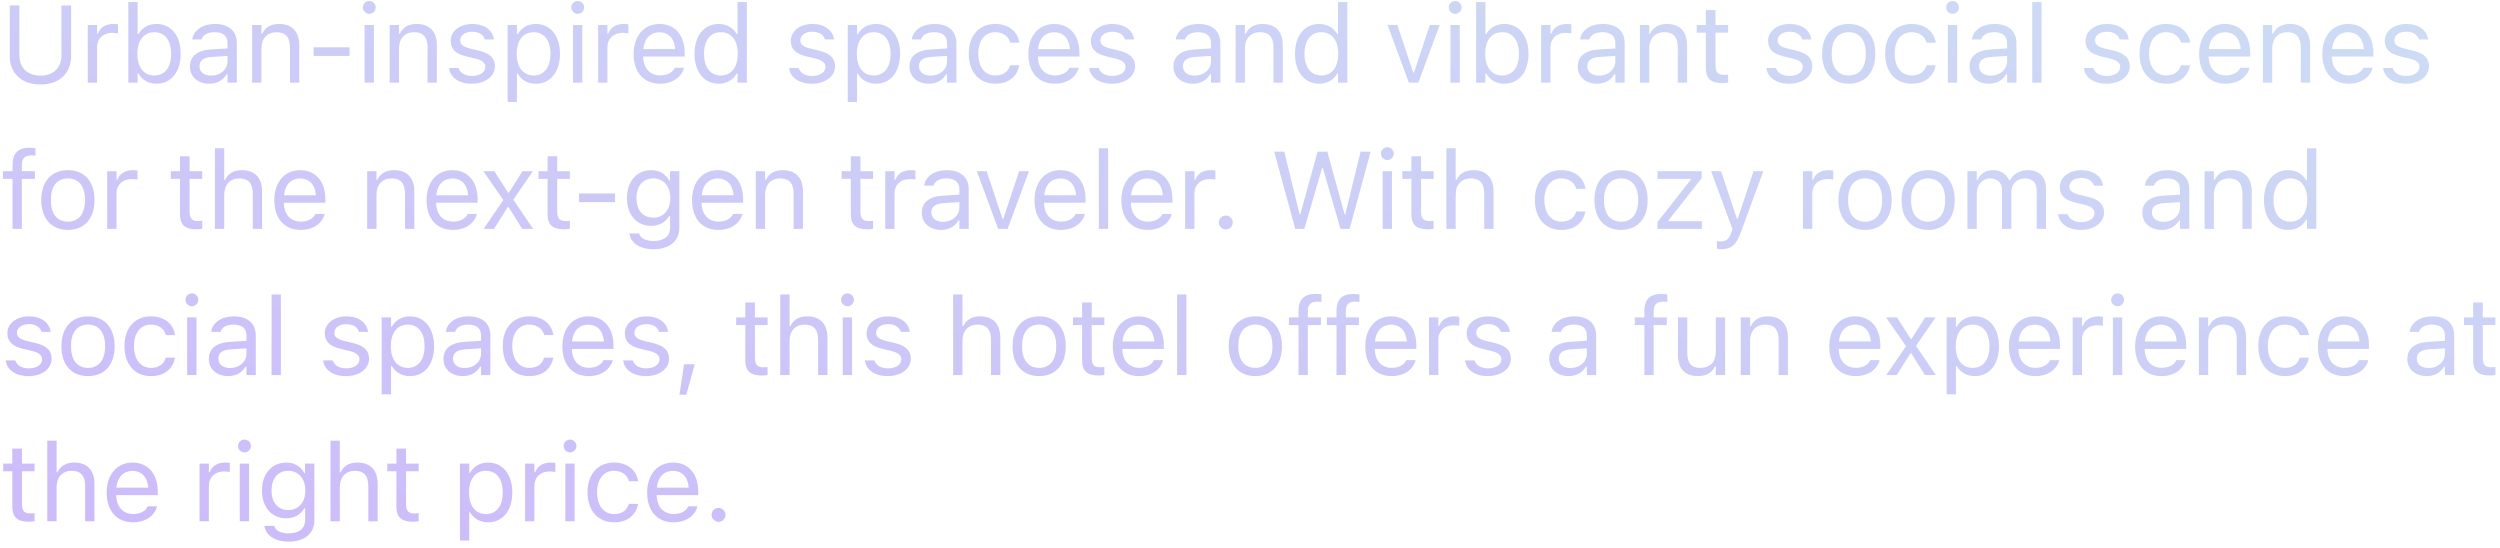 <svg width="342" height="75" viewBox="0 0 342 75" fill="none" xmlns="http://www.w3.org/2000/svg">
<path d="M5.537 11.562C8.159 11.562 9.727 9.979 9.727 7.68V0.744H8.408V7.592C8.408 9.218 7.368 10.346 5.537 10.346C3.706 10.346 2.651 9.218 2.651 7.592V0.744H1.333V7.68C1.333 9.979 2.915 11.562 5.537 11.562ZM12.006 11.312H13.28V6.42C13.28 5.263 14.145 4.494 15.361 4.494C15.639 4.494 15.881 4.523 16.144 4.567V3.329C16.02 3.307 15.749 3.278 15.507 3.278C14.438 3.278 13.698 3.761 13.398 4.589H13.28V3.417H12.006V11.312ZM21.405 11.452C23.404 11.452 24.715 9.833 24.715 7.372V7.357C24.715 4.882 23.412 3.278 21.405 3.278C20.321 3.278 19.376 3.82 18.944 4.662H18.827V0.282H17.552V11.312H18.827V10.053H18.944C19.427 10.932 20.306 11.452 21.405 11.452ZM21.112 10.324C19.676 10.324 18.797 9.196 18.797 7.372V7.357C18.797 5.534 19.676 4.406 21.112 4.406C22.555 4.406 23.412 5.519 23.412 7.357V7.372C23.412 9.21 22.555 10.324 21.112 10.324ZM28.621 11.452C29.683 11.452 30.511 10.99 31.009 10.148H31.126V11.312H32.4V5.907C32.4 4.267 31.323 3.278 29.397 3.278C27.713 3.278 26.511 4.113 26.306 5.351L26.299 5.395H27.573L27.581 5.373C27.786 4.757 28.408 4.406 29.353 4.406C30.532 4.406 31.126 4.933 31.126 5.907V6.625L28.863 6.764C27.024 6.874 25.984 7.687 25.984 9.093V9.108C25.984 10.543 27.119 11.452 28.621 11.452ZM27.288 9.079V9.064C27.288 8.28 27.815 7.855 29.016 7.782L31.126 7.65V8.368C31.126 9.496 30.181 10.346 28.884 10.346C27.969 10.346 27.288 9.877 27.288 9.079ZM34.489 11.312H35.764V6.64C35.764 5.255 36.562 4.406 37.822 4.406C39.081 4.406 39.667 5.087 39.667 6.508V11.312H40.942V6.2C40.942 4.325 39.953 3.278 38.181 3.278C37.016 3.278 36.276 3.769 35.881 4.604H35.764V3.417H34.489V11.312ZM42.899 7.65H47.821V6.464H42.899V7.65ZM50.518 1.894C51.001 1.894 51.397 1.498 51.397 1.015C51.397 0.531 51.001 0.136 50.518 0.136C50.035 0.136 49.639 0.531 49.639 1.015C49.639 1.498 50.035 1.894 50.518 1.894ZM49.873 11.312H51.148V3.417H49.873V11.312ZM53.31 11.312H54.585V6.64C54.585 5.255 55.383 4.406 56.643 4.406C57.903 4.406 58.489 5.087 58.489 6.508V11.312H59.763V6.2C59.763 4.325 58.774 3.278 57.002 3.278C55.837 3.278 55.097 3.769 54.702 4.604H54.585V3.417H53.31V11.312ZM64.54 11.452C66.334 11.452 67.704 10.477 67.704 9.071V9.057C67.704 7.929 66.986 7.284 65.499 6.925L64.284 6.632C63.353 6.405 62.958 6.068 62.958 5.534V5.519C62.958 4.823 63.646 4.34 64.584 4.34C65.536 4.34 66.151 4.772 66.32 5.395H67.572C67.396 4.105 66.246 3.278 64.591 3.278C62.914 3.278 61.654 4.267 61.654 5.578V5.585C61.654 6.72 62.321 7.365 63.8 7.716L65.023 8.009C65.998 8.244 66.4 8.617 66.4 9.152V9.166C66.4 9.884 65.646 10.39 64.584 10.39C63.573 10.39 62.943 9.958 62.731 9.298H61.427C61.574 10.602 62.782 11.452 64.54 11.452ZM69.442 13.949H70.716V10.067H70.833C71.265 10.91 72.21 11.452 73.294 11.452C75.301 11.452 76.605 9.848 76.605 7.372V7.357C76.605 4.896 75.294 3.278 73.294 3.278C72.195 3.278 71.317 3.798 70.833 4.677H70.716V3.417H69.442V13.949ZM73.001 10.324C71.566 10.324 70.687 9.196 70.687 7.372V7.357C70.687 5.534 71.566 4.406 73.001 4.406C74.444 4.406 75.301 5.519 75.301 7.357V7.372C75.301 9.21 74.444 10.324 73.001 10.324ZM79.031 1.894C79.514 1.894 79.91 1.498 79.91 1.015C79.91 0.531 79.514 0.136 79.031 0.136C78.547 0.136 78.152 0.531 78.152 1.015C78.152 1.498 78.547 1.894 79.031 1.894ZM78.386 11.312H79.66V3.417H78.386V11.312ZM81.823 11.312H83.097V6.42C83.097 5.263 83.962 4.494 85.177 4.494C85.456 4.494 85.697 4.523 85.961 4.567V3.329C85.837 3.307 85.566 3.278 85.324 3.278C84.254 3.278 83.515 3.761 83.215 4.589H83.097V3.417H81.823V11.312ZM90.299 11.452C92.159 11.452 93.287 10.397 93.558 9.328L93.573 9.269H92.298L92.269 9.335C92.056 9.811 91.397 10.316 90.328 10.316C88.922 10.316 88.021 9.364 87.984 7.731H93.668V7.233C93.668 4.875 92.364 3.278 90.218 3.278C88.072 3.278 86.68 4.948 86.68 7.387V7.394C86.68 9.87 88.043 11.452 90.299 11.452ZM90.211 4.413C91.375 4.413 92.24 5.153 92.371 6.713H88.006C88.145 5.211 89.039 4.413 90.211 4.413ZM98.32 11.452C99.419 11.452 100.298 10.932 100.781 10.053H100.899V11.312H102.173V0.282H100.899V4.662H100.781C100.349 3.82 99.404 3.278 98.32 3.278C96.314 3.278 95.01 4.882 95.01 7.357V7.372C95.01 9.833 96.321 11.452 98.32 11.452ZM98.613 10.324C97.171 10.324 96.314 9.21 96.314 7.372V7.357C96.314 5.519 97.171 4.406 98.613 4.406C100.049 4.406 100.928 5.534 100.928 7.357V7.372C100.928 9.196 100.049 10.324 98.613 10.324ZM111.068 11.452C112.862 11.452 114.232 10.477 114.232 9.071V9.057C114.232 7.929 113.514 7.284 112.027 6.925L110.812 6.632C109.881 6.405 109.486 6.068 109.486 5.534V5.519C109.486 4.823 110.174 4.34 111.112 4.34C112.064 4.34 112.679 4.772 112.848 5.395H114.1C113.924 4.105 112.775 3.278 111.119 3.278C109.442 3.278 108.182 4.267 108.182 5.578V5.585C108.182 6.72 108.849 7.365 110.328 7.716L111.551 8.009C112.525 8.244 112.928 8.617 112.928 9.152V9.166C112.928 9.884 112.174 10.39 111.112 10.39C110.101 10.39 109.471 9.958 109.259 9.298H107.955C108.102 10.602 109.31 11.452 111.068 11.452ZM115.97 13.949H117.244V10.067H117.361C117.793 10.91 118.738 11.452 119.822 11.452C121.829 11.452 123.133 9.848 123.133 7.372V7.357C123.133 4.896 121.822 3.278 119.822 3.278C118.723 3.278 117.845 3.798 117.361 4.677H117.244V3.417H115.97V13.949ZM119.529 10.324C118.094 10.324 117.215 9.196 117.215 7.372V7.357C117.215 5.534 118.094 4.406 119.529 4.406C120.972 4.406 121.829 5.519 121.829 7.357V7.372C121.829 9.21 120.972 10.324 119.529 10.324ZM127.053 11.452C128.115 11.452 128.942 10.99 129.441 10.148H129.558V11.312H130.832V5.907C130.832 4.267 129.755 3.278 127.829 3.278C126.145 3.278 124.943 4.113 124.738 5.351L124.731 5.395H126.005L126.013 5.373C126.218 4.757 126.84 4.406 127.785 4.406C128.964 4.406 129.558 4.933 129.558 5.907V6.625L127.295 6.764C125.456 6.874 124.416 7.687 124.416 9.093V9.108C124.416 10.543 125.551 11.452 127.053 11.452ZM125.72 9.079V9.064C125.72 8.28 126.247 7.855 127.448 7.782L129.558 7.65V8.368C129.558 9.496 128.613 10.346 127.316 10.346C126.401 10.346 125.72 9.877 125.72 9.079ZM136.151 11.452C138.048 11.452 139.11 10.434 139.432 9.005L139.447 8.925L138.187 8.932L138.173 8.976C137.88 9.855 137.206 10.324 136.144 10.324C134.738 10.324 133.829 9.159 133.829 7.343V7.328C133.829 5.548 134.723 4.406 136.144 4.406C137.279 4.406 137.982 5.036 138.18 5.812L138.187 5.834H139.454L139.447 5.79C139.213 4.384 138.063 3.278 136.144 3.278C133.932 3.278 132.526 4.875 132.526 7.328V7.343C132.526 9.848 133.939 11.452 136.151 11.452ZM144.297 11.452C146.158 11.452 147.286 10.397 147.557 9.328L147.571 9.269H146.297L146.268 9.335C146.055 9.811 145.396 10.316 144.327 10.316C142.92 10.316 142.02 9.364 141.983 7.731H147.667V7.233C147.667 4.875 146.363 3.278 144.217 3.278C142.071 3.278 140.679 4.948 140.679 7.387V7.394C140.679 9.87 142.042 11.452 144.297 11.452ZM144.21 4.413C145.374 4.413 146.238 5.153 146.37 6.713H142.005C142.144 5.211 143.038 4.413 144.21 4.413ZM152.114 11.452C153.908 11.452 155.278 10.477 155.278 9.071V9.057C155.278 7.929 154.56 7.284 153.074 6.925L151.858 6.632C150.928 6.405 150.532 6.068 150.532 5.534V5.519C150.532 4.823 151.221 4.34 152.158 4.34C153.11 4.34 153.725 4.772 153.894 5.395H155.146C154.971 4.105 153.821 3.278 152.165 3.278C150.488 3.278 149.228 4.267 149.228 5.578V5.585C149.228 6.72 149.895 7.365 151.374 7.716L152.597 8.009C153.572 8.244 153.974 8.617 153.974 9.152V9.166C153.974 9.884 153.22 10.39 152.158 10.39C151.147 10.39 150.517 9.958 150.305 9.298H149.001C149.148 10.602 150.356 11.452 152.114 11.452ZM163.162 11.452C164.224 11.452 165.052 10.99 165.55 10.148H165.667V11.312H166.942V5.907C166.942 4.267 165.865 3.278 163.939 3.278C162.254 3.278 161.053 4.113 160.848 5.351L160.841 5.395H162.115L162.122 5.373C162.327 4.757 162.95 4.406 163.895 4.406C165.074 4.406 165.667 4.933 165.667 5.907V6.625L163.404 6.764C161.566 6.874 160.526 7.687 160.526 9.093V9.108C160.526 10.543 161.661 11.452 163.162 11.452ZM161.829 9.079V9.064C161.829 8.28 162.357 7.855 163.558 7.782L165.667 7.65V8.368C165.667 9.496 164.722 10.346 163.426 10.346C162.511 10.346 161.829 9.877 161.829 9.079ZM169.031 11.312H170.305V6.64C170.305 5.255 171.104 4.406 172.363 4.406C173.623 4.406 174.209 5.087 174.209 6.508V11.312H175.483V6.2C175.483 4.325 174.495 3.278 172.722 3.278C171.558 3.278 170.818 3.769 170.422 4.604H170.305V3.417H169.031V11.312ZM180.466 11.452C181.564 11.452 182.443 10.932 182.927 10.053H183.044V11.312H184.318V0.282H183.044V4.662H182.927C182.494 3.82 181.55 3.278 180.466 3.278C178.459 3.278 177.155 4.882 177.155 7.357V7.372C177.155 9.833 178.466 11.452 180.466 11.452ZM180.759 10.324C179.316 10.324 178.459 9.21 178.459 7.372V7.357C178.459 5.519 179.316 4.406 180.759 4.406C182.194 4.406 183.073 5.534 183.073 7.357V7.372C183.073 9.196 182.194 10.324 180.759 10.324ZM192.737 11.312H194.026L196.948 3.417H195.601L193.44 9.921H193.323L191.162 3.417H189.815L192.737 11.312ZM199.067 1.894C199.55 1.894 199.946 1.498 199.946 1.015C199.946 0.531 199.55 0.136 199.067 0.136C198.583 0.136 198.188 0.531 198.188 1.015C198.188 1.498 198.583 1.894 199.067 1.894ZM198.422 11.312H199.697V3.417H198.422V11.312ZM205.785 11.452C207.784 11.452 209.095 9.833 209.095 7.372V7.357C209.095 4.882 207.792 3.278 205.785 3.278C204.701 3.278 203.756 3.82 203.324 4.662H203.207V0.282H201.932V11.312H203.207V10.053H203.324C203.807 10.932 204.686 11.452 205.785 11.452ZM205.492 10.324C204.056 10.324 203.177 9.196 203.177 7.372V7.357C203.177 5.534 204.056 4.406 205.492 4.406C206.935 4.406 207.792 5.519 207.792 7.357V7.372C207.792 9.21 206.935 10.324 205.492 10.324ZM210.833 11.312H212.107V6.42C212.107 5.263 212.972 4.494 214.187 4.494C214.466 4.494 214.707 4.523 214.971 4.567V3.329C214.847 3.307 214.576 3.278 214.334 3.278C213.265 3.278 212.525 3.761 212.225 4.589H212.107V3.417H210.833V11.312ZM218.474 11.452C219.536 11.452 220.363 10.99 220.862 10.148H220.979V11.312H222.253V5.907C222.253 4.267 221.176 3.278 219.25 3.278C217.566 3.278 216.364 4.113 216.159 5.351L216.152 5.395H217.426L217.434 5.373C217.639 4.757 218.261 4.406 219.206 4.406C220.385 4.406 220.979 4.933 220.979 5.907V6.625L218.716 6.764C216.877 6.874 215.837 7.687 215.837 9.093V9.108C215.837 10.543 216.972 11.452 218.474 11.452ZM217.141 9.079V9.064C217.141 8.28 217.668 7.855 218.869 7.782L220.979 7.65V8.368C220.979 9.496 220.034 10.346 218.738 10.346C217.822 10.346 217.141 9.877 217.141 9.079ZM224.342 11.312H225.617V6.64C225.617 5.255 226.415 4.406 227.675 4.406C228.935 4.406 229.52 5.087 229.52 6.508V11.312H230.795V6.2C230.795 4.325 229.806 3.278 228.034 3.278C226.869 3.278 226.129 3.769 225.734 4.604H225.617V3.417H224.342V11.312ZM235.667 11.371C235.916 11.371 236.158 11.342 236.407 11.298V10.214C236.173 10.236 236.048 10.243 235.821 10.243C235.001 10.243 234.678 9.87 234.678 8.939V4.472H236.407V3.417H234.678V1.374H233.36V3.417H232.115V4.472H233.36V9.262C233.36 10.771 234.041 11.371 235.667 11.371ZM244.76 11.452C246.554 11.452 247.924 10.477 247.924 9.071V9.057C247.924 7.929 247.206 7.284 245.719 6.925L244.504 6.632C243.573 6.405 243.178 6.068 243.178 5.534V5.519C243.178 4.823 243.866 4.34 244.804 4.34C245.756 4.34 246.371 4.772 246.54 5.395H247.792C247.616 4.105 246.466 3.278 244.811 3.278C243.134 3.278 241.874 4.267 241.874 5.578V5.585C241.874 6.72 242.541 7.365 244.02 7.716L245.243 8.009C246.217 8.244 246.62 8.617 246.62 9.152V9.166C246.62 9.884 245.866 10.39 244.804 10.39C243.793 10.39 243.163 9.958 242.951 9.298H241.647C241.794 10.602 243.002 11.452 244.76 11.452ZM252.906 11.452C255.155 11.452 256.546 9.899 256.546 7.372V7.357C256.546 4.823 255.155 3.278 252.906 3.278C250.658 3.278 249.266 4.823 249.266 7.357V7.372C249.266 9.899 250.658 11.452 252.906 11.452ZM252.906 10.324C251.412 10.324 250.57 9.232 250.57 7.372V7.357C250.57 5.49 251.412 4.406 252.906 4.406C254.4 4.406 255.243 5.49 255.243 7.357V7.372C255.243 9.232 254.4 10.324 252.906 10.324ZM261.514 11.452C263.411 11.452 264.473 10.434 264.795 9.005L264.81 8.925L263.55 8.932L263.535 8.976C263.242 9.855 262.568 10.324 261.506 10.324C260.1 10.324 259.192 9.159 259.192 7.343V7.328C259.192 5.548 260.086 4.406 261.506 4.406C262.642 4.406 263.345 5.036 263.543 5.812L263.55 5.834H264.817L264.81 5.79C264.575 4.384 263.425 3.278 261.506 3.278C259.295 3.278 257.888 4.875 257.888 7.328V7.343C257.888 9.848 259.302 11.452 261.514 11.452ZM267.111 1.894C267.595 1.894 267.99 1.498 267.99 1.015C267.99 0.531 267.595 0.136 267.111 0.136C266.628 0.136 266.232 0.531 266.232 1.015C266.232 1.498 266.628 1.894 267.111 1.894ZM266.467 11.312H267.741V3.417H266.467V11.312ZM272.071 11.452C273.133 11.452 273.961 10.99 274.459 10.148H274.576V11.312H275.851V5.907C275.851 4.267 274.774 3.278 272.848 3.278C271.163 3.278 269.962 4.113 269.757 5.351L269.75 5.395H271.024L271.031 5.373C271.236 4.757 271.859 4.406 272.804 4.406C273.983 4.406 274.576 4.933 274.576 5.907V6.625L272.313 6.764C270.475 6.874 269.435 7.687 269.435 9.093V9.108C269.435 10.543 270.57 11.452 272.071 11.452ZM270.738 9.079V9.064C270.738 8.28 271.266 7.855 272.467 7.782L274.576 7.65V8.368C274.576 9.496 273.631 10.346 272.335 10.346C271.42 10.346 270.738 9.877 270.738 9.079ZM278.013 11.312H279.287V0.282H278.013V11.312ZM288.182 11.452C289.977 11.452 291.347 10.477 291.347 9.071V9.057C291.347 7.929 290.629 7.284 289.142 6.925L287.926 6.632C286.996 6.405 286.6 6.068 286.6 5.534V5.519C286.6 4.823 287.289 4.34 288.226 4.34C289.179 4.34 289.794 4.772 289.962 5.395H291.215C291.039 4.105 289.889 3.278 288.234 3.278C286.556 3.278 285.297 4.267 285.297 5.578V5.585C285.297 6.72 285.963 7.365 287.443 7.716L288.666 8.009C289.64 8.244 290.043 8.617 290.043 9.152V9.166C290.043 9.884 289.288 10.39 288.226 10.39C287.216 10.39 286.586 9.958 286.373 9.298H285.07C285.216 10.602 286.425 11.452 288.182 11.452ZM296.314 11.452C298.211 11.452 299.273 10.434 299.595 9.005L299.61 8.925L298.35 8.932L298.336 8.976C298.043 9.855 297.369 10.324 296.307 10.324C294.9 10.324 293.992 9.159 293.992 7.343V7.328C293.992 5.548 294.886 4.406 296.307 4.406C297.442 4.406 298.145 5.036 298.343 5.812L298.35 5.834H299.617L299.61 5.79C299.376 4.384 298.226 3.278 296.307 3.278C294.095 3.278 292.689 4.875 292.689 7.328V7.343C292.689 9.848 294.102 11.452 296.314 11.452ZM304.46 11.452C306.321 11.452 307.449 10.397 307.72 9.328L307.734 9.269H306.46L306.43 9.335C306.218 9.811 305.559 10.316 304.49 10.316C303.083 10.316 302.182 9.364 302.146 7.731H307.829V7.233C307.829 4.875 306.526 3.278 304.38 3.278C302.234 3.278 300.842 4.948 300.842 7.387V7.394C300.842 9.87 302.204 11.452 304.46 11.452ZM304.372 4.413C305.537 4.413 306.401 5.153 306.533 6.713H302.168C302.307 5.211 303.201 4.413 304.372 4.413ZM309.567 11.312H310.841V6.64C310.841 5.255 311.64 4.406 312.899 4.406C314.159 4.406 314.745 5.087 314.745 6.508V11.312H316.02V6.2C316.02 4.325 315.031 3.278 313.258 3.278C312.094 3.278 311.354 3.769 310.959 4.604H310.841V3.417H309.567V11.312ZM321.309 11.452C323.17 11.452 324.298 10.397 324.569 9.328L324.583 9.269H323.309L323.28 9.335C323.067 9.811 322.408 10.316 321.339 10.316C319.932 10.316 319.032 9.364 318.995 7.731H324.679V7.233C324.679 4.875 323.375 3.278 321.229 3.278C319.083 3.278 317.691 4.948 317.691 7.387V7.394C317.691 9.87 319.054 11.452 321.309 11.452ZM321.221 4.413C322.386 4.413 323.25 5.153 323.382 6.713H319.017C319.156 5.211 320.05 4.413 321.221 4.413ZM329.126 11.452C330.92 11.452 332.29 10.477 332.29 9.071V9.057C332.29 7.929 331.572 7.284 330.085 6.925L328.87 6.632C327.939 6.405 327.544 6.068 327.544 5.534V5.519C327.544 4.823 328.232 4.34 329.17 4.34C330.122 4.34 330.737 4.772 330.906 5.395H332.158C331.982 4.105 330.833 3.278 329.177 3.278C327.5 3.278 326.24 4.267 326.24 5.578V5.585C326.24 6.72 326.907 7.365 328.386 7.716L329.609 8.009C330.584 8.244 330.986 8.617 330.986 9.152V9.166C330.986 9.884 330.232 10.39 329.17 10.39C328.159 10.39 327.529 9.958 327.317 9.298H326.013C326.16 10.602 327.368 11.452 329.126 11.452ZM1.714 31.312H2.988V24.472H4.783V23.417H2.988V22.575C2.988 21.71 3.354 21.264 4.263 21.264C4.49 21.264 4.702 21.271 4.856 21.3V20.282C4.592 20.231 4.314 20.209 4.006 20.209C2.505 20.209 1.714 20.963 1.714 22.538V23.417H0.403V24.472H1.714V31.312ZM9.289 31.452C11.537 31.452 12.929 29.899 12.929 27.372V27.357C12.929 24.823 11.537 23.278 9.289 23.278C7.04 23.278 5.649 24.823 5.649 27.357V27.372C5.649 29.899 7.04 31.452 9.289 31.452ZM9.289 30.324C7.795 30.324 6.952 29.232 6.952 27.372V27.357C6.952 25.49 7.795 24.406 9.289 24.406C10.783 24.406 11.625 25.49 11.625 27.357V27.372C11.625 29.232 10.783 30.324 9.289 30.324ZM14.666 31.312H15.941V26.42C15.941 25.263 16.805 24.494 18.021 24.494C18.299 24.494 18.541 24.523 18.805 24.567V23.329C18.68 23.307 18.409 23.278 18.168 23.278C17.098 23.278 16.358 23.761 16.058 24.589H15.941V23.417H14.666V31.312ZM26.923 31.371C27.172 31.371 27.414 31.342 27.663 31.298V30.214C27.429 30.236 27.304 30.243 27.077 30.243C26.257 30.243 25.934 29.87 25.934 28.939V24.472H27.663V23.417H25.934V21.373H24.616V23.417H23.371V24.472H24.616V29.262C24.616 30.77 25.297 31.371 26.923 31.371ZM29.401 31.312H30.675V26.64C30.675 25.255 31.473 24.406 32.733 24.406C33.993 24.406 34.579 25.087 34.579 26.508V31.312H35.853V26.2C35.853 24.325 34.864 23.278 33.092 23.278C31.927 23.278 31.188 23.769 30.792 24.604H30.675V20.282H29.401V31.312ZM41.143 31.452C43.003 31.452 44.131 30.397 44.402 29.328L44.417 29.269H43.142L43.113 29.335C42.901 29.811 42.242 30.316 41.172 30.316C39.766 30.316 38.865 29.364 38.829 27.731H44.512V27.233C44.512 24.875 43.208 23.278 41.062 23.278C38.916 23.278 37.525 24.948 37.525 27.387V27.394C37.525 29.87 38.887 31.452 41.143 31.452ZM41.055 24.413C42.22 24.413 43.084 25.153 43.216 26.713H38.85C38.99 25.211 39.883 24.413 41.055 24.413ZM50.228 31.312H51.503V26.64C51.503 25.255 52.301 24.406 53.561 24.406C54.821 24.406 55.407 25.087 55.407 26.508V31.312H56.681V26.2C56.681 24.325 55.692 23.278 53.92 23.278C52.755 23.278 52.016 23.769 51.62 24.604H51.503V23.417H50.228V31.312ZM61.971 31.452C63.831 31.452 64.959 30.397 65.23 29.328L65.245 29.269H63.97L63.941 29.335C63.729 29.811 63.069 30.316 62 30.316C60.594 30.316 59.693 29.364 59.656 27.731H65.34V27.233C65.34 24.875 64.036 23.278 61.89 23.278C59.744 23.278 58.353 24.948 58.353 27.387V27.394C58.353 29.87 59.715 31.452 61.971 31.452ZM61.883 24.413C63.047 24.413 63.912 25.153 64.044 26.713H59.678C59.818 25.211 60.711 24.413 61.883 24.413ZM66.155 31.312H67.583L69.458 28.331H69.575L71.443 31.312H72.937L70.22 27.314L72.9 23.417H71.472L69.619 26.354H69.502L67.627 23.417H66.125L68.857 27.365L66.155 31.312ZM77.216 31.371C77.465 31.371 77.707 31.342 77.956 31.298V30.214C77.721 30.236 77.597 30.243 77.37 30.243C76.549 30.243 76.227 29.87 76.227 28.939V24.472H77.956V23.417H76.227V21.373H74.909V23.417H73.664V24.472H74.909V29.262C74.909 30.77 75.59 31.371 77.216 31.371ZM79.217 27.65H84.139V26.464H79.217V27.65ZM89.414 34.096C91.567 34.096 92.93 32.968 92.93 31.203V23.417H91.655V24.721H91.567C91.084 23.827 90.22 23.278 89.107 23.278C87.041 23.278 85.767 24.882 85.767 27.094V27.108C85.767 29.32 87.034 30.902 89.077 30.902C90.161 30.902 91.055 30.412 91.553 29.54H91.67V31.137C91.67 32.301 90.828 32.968 89.414 32.968C88.279 32.968 87.576 32.543 87.437 31.942L87.429 31.935H86.111L86.096 31.942C86.294 33.239 87.51 34.096 89.414 34.096ZM89.356 29.774C87.891 29.774 87.07 28.676 87.07 27.108V27.094C87.07 25.526 87.891 24.406 89.356 24.406C90.813 24.406 91.699 25.526 91.699 27.094V27.108C91.699 28.676 90.82 29.774 89.356 29.774ZM98.285 31.452C100.146 31.452 101.274 30.397 101.545 29.328L101.559 29.269H100.285L100.256 29.335C100.043 29.811 99.384 30.316 98.315 30.316C96.909 30.316 96.008 29.364 95.971 27.731H101.655V27.233C101.655 24.875 100.351 23.278 98.205 23.278C96.059 23.278 94.667 24.948 94.667 27.387V27.394C94.667 29.87 96.03 31.452 98.285 31.452ZM98.198 24.413C99.362 24.413 100.226 25.153 100.358 26.713H95.993C96.132 25.211 97.026 24.413 98.198 24.413ZM103.392 31.312H104.667V26.64C104.667 25.255 105.465 24.406 106.725 24.406C107.984 24.406 108.57 25.087 108.57 26.508V31.312H109.845V26.2C109.845 24.325 108.856 23.278 107.084 23.278C105.919 23.278 105.179 23.769 104.784 24.604H104.667V23.417H103.392V31.312ZM118.696 31.371C118.945 31.371 119.187 31.342 119.436 31.298V30.214C119.201 30.236 119.077 30.243 118.85 30.243C118.029 30.243 117.707 29.87 117.707 28.939V24.472H119.436V23.417H117.707V21.373H116.389V23.417H115.144V24.472H116.389V29.262C116.389 30.77 117.07 31.371 118.696 31.371ZM121.1 31.312H122.374V26.42C122.374 25.263 123.239 24.494 124.454 24.494C124.733 24.494 124.974 24.523 125.238 24.567V23.329C125.114 23.307 124.843 23.278 124.601 23.278C123.532 23.278 122.792 23.761 122.492 24.589H122.374V23.417H121.1V31.312ZM128.741 31.452C129.803 31.452 130.63 30.99 131.128 30.148H131.246V31.312H132.52V25.907C132.52 24.267 131.443 23.278 129.517 23.278C127.833 23.278 126.631 24.113 126.426 25.351L126.419 25.395H127.693L127.701 25.373C127.906 24.757 128.528 24.406 129.473 24.406C130.652 24.406 131.246 24.933 131.246 25.907V26.625L128.982 26.764C127.144 26.874 126.104 27.687 126.104 29.093V29.108C126.104 30.544 127.239 31.452 128.741 31.452ZM127.408 29.079V29.064C127.408 28.28 127.935 27.855 129.136 27.782L131.246 27.65V28.368C131.246 29.496 130.301 30.346 129.004 30.346C128.089 30.346 127.408 29.877 127.408 29.079ZM136.55 31.312H137.839L140.762 23.417H139.414L137.253 29.921H137.136L134.975 23.417H133.628L136.55 31.312ZM145.136 31.452C146.996 31.452 148.124 30.397 148.395 29.328L148.41 29.269H147.135L147.106 29.335C146.894 29.811 146.234 30.316 145.165 30.316C143.759 30.316 142.858 29.364 142.821 27.731H148.505V27.233C148.505 24.875 147.201 23.278 145.055 23.278C142.909 23.278 141.518 24.948 141.518 27.387V27.394C141.518 29.87 142.88 31.452 145.136 31.452ZM145.048 24.413C146.212 24.413 147.077 25.153 147.209 26.713H142.843C142.982 25.211 143.876 24.413 145.048 24.413ZM150.316 31.312H151.59V20.282H150.316V31.312ZM157.019 31.452C158.879 31.452 160.007 30.397 160.278 29.328L160.293 29.269H159.019L158.989 29.335C158.777 29.811 158.118 30.316 157.048 30.316C155.642 30.316 154.741 29.364 154.705 27.731H160.388V27.233C160.388 24.875 159.084 23.278 156.938 23.278C154.792 23.278 153.401 24.948 153.401 27.387V27.394C153.401 29.87 154.763 31.452 157.019 31.452ZM156.931 24.413C158.096 24.413 158.96 25.153 159.092 26.713H154.727C154.866 25.211 155.759 24.413 156.931 24.413ZM162.126 31.312H163.4V26.42C163.4 25.263 164.264 24.494 165.48 24.494C165.759 24.494 166 24.523 166.264 24.567V23.329C166.139 23.307 165.868 23.278 165.627 23.278C164.557 23.278 163.818 23.761 163.517 24.589H163.4V23.417H162.126V31.312ZM167.687 31.386C168.214 31.386 168.639 30.954 168.639 30.434C168.639 29.906 168.214 29.481 167.687 29.481C167.167 29.481 166.734 29.906 166.734 30.434C166.734 30.954 167.167 31.386 167.687 31.386ZM177.189 31.312H178.435L180.866 22.97H180.954L183.386 31.312H184.631L187.509 20.744H186.132L184.03 29.335H183.942L181.577 20.744H180.244L177.878 29.335H177.79L175.688 20.744H174.311L177.189 31.312ZM189.789 21.894C190.272 21.894 190.668 21.498 190.668 21.015C190.668 20.531 190.272 20.136 189.789 20.136C189.305 20.136 188.91 20.531 188.91 21.015C188.91 21.498 189.305 21.894 189.789 21.894ZM189.144 31.312H190.419V23.417H189.144V31.312ZM195.386 31.371C195.635 31.371 195.877 31.342 196.126 31.298V30.214C195.892 30.236 195.767 30.243 195.54 30.243C194.72 30.243 194.397 29.87 194.397 28.939V24.472H196.126V23.417H194.397V21.373H193.079V23.417H191.834V24.472H193.079V29.262C193.079 30.77 193.76 31.371 195.386 31.371ZM197.863 31.312H199.138V26.64C199.138 25.255 199.936 24.406 201.196 24.406C202.456 24.406 203.042 25.087 203.042 26.508V31.312H204.316V26.2C204.316 24.325 203.327 23.278 201.555 23.278C200.39 23.278 199.651 23.769 199.255 24.604H199.138V20.282H197.863V31.312ZM213.592 31.452C215.489 31.452 216.551 30.434 216.873 29.005L216.888 28.925L215.628 28.932L215.613 28.976C215.32 29.855 214.647 30.324 213.585 30.324C212.178 30.324 211.27 29.159 211.27 27.343V27.328C211.27 25.548 212.164 24.406 213.585 24.406C214.72 24.406 215.423 25.036 215.621 25.812L215.628 25.834H216.895L216.888 25.79C216.654 24.384 215.504 23.278 213.585 23.278C211.373 23.278 209.966 24.875 209.966 27.328V27.343C209.966 29.848 211.38 31.452 213.592 31.452ZM221.76 31.452C224.009 31.452 225.4 29.899 225.4 27.372V27.357C225.4 24.823 224.009 23.278 221.76 23.278C219.512 23.278 218.12 24.823 218.12 27.357V27.372C218.12 29.899 219.512 31.452 221.76 31.452ZM221.76 30.324C220.266 30.324 219.424 29.232 219.424 27.372V27.357C219.424 25.49 220.266 24.406 221.76 24.406C223.254 24.406 224.097 25.49 224.097 27.357V27.372C224.097 29.232 223.254 30.324 221.76 30.324ZM226.735 31.312H232.814V30.258H228.258V30.141L232.792 24.362V23.417H226.742V24.472H231.291V24.589L226.735 30.39V31.312ZM235.438 34.081C236.837 34.081 237.489 33.568 238.141 31.796L241.224 23.417H239.884L237.723 29.914H237.606L235.438 23.417H234.076L236.998 31.32L236.851 31.789C236.566 32.697 236.126 33.026 235.401 33.026C235.225 33.026 235.028 33.019 234.874 32.99V34.037C235.05 34.066 235.269 34.081 235.438 34.081ZM246.647 31.312H247.922V26.42C247.922 25.263 248.786 24.494 250.002 24.494C250.28 24.494 250.522 24.523 250.786 24.567V23.329C250.661 23.307 250.39 23.278 250.148 23.278C249.079 23.278 248.339 23.761 248.039 24.589H247.922V23.417H246.647V31.312ZM255.145 31.452C257.394 31.452 258.785 29.899 258.785 27.372V27.357C258.785 24.823 257.394 23.278 255.145 23.278C252.897 23.278 251.505 24.823 251.505 27.357V27.372C251.505 29.899 252.897 31.452 255.145 31.452ZM255.145 30.324C253.651 30.324 252.809 29.232 252.809 27.372V27.357C252.809 25.49 253.651 24.406 255.145 24.406C256.639 24.406 257.482 25.49 257.482 27.357V27.372C257.482 29.232 256.639 30.324 255.145 30.324ZM263.767 31.452C266.016 31.452 267.408 29.899 267.408 27.372V27.357C267.408 24.823 266.016 23.278 263.767 23.278C261.519 23.278 260.127 24.823 260.127 27.357V27.372C260.127 29.899 261.519 31.452 263.767 31.452ZM263.767 30.324C262.273 30.324 261.431 29.232 261.431 27.372V27.357C261.431 25.49 262.273 24.406 263.767 24.406C265.262 24.406 266.104 25.49 266.104 27.357V27.372C266.104 29.232 265.262 30.324 263.767 30.324ZM269.145 31.312H270.42V26.42C270.42 25.307 271.203 24.406 272.236 24.406C273.232 24.406 273.877 25.014 273.877 25.951V31.312H275.151V26.237C275.151 25.233 275.876 24.406 276.975 24.406C278.088 24.406 278.623 24.984 278.623 26.149V31.312H279.897V25.856C279.897 24.201 278.996 23.278 277.385 23.278C276.294 23.278 275.393 23.827 274.968 24.662H274.851C274.484 23.842 273.737 23.278 272.668 23.278C271.635 23.278 270.888 23.769 270.537 24.618H270.42V23.417H269.145V31.312ZM284.667 31.452C286.461 31.452 287.831 30.477 287.831 29.071V29.057C287.831 27.929 287.113 27.284 285.626 26.925L284.41 26.632C283.48 26.405 283.085 26.068 283.085 25.534V25.519C283.085 24.823 283.773 24.34 284.711 24.34C285.663 24.34 286.278 24.772 286.447 25.395H287.699C287.523 24.105 286.373 23.278 284.718 23.278C283.041 23.278 281.781 24.267 281.781 25.578V25.585C281.781 26.72 282.448 27.365 283.927 27.716L285.15 28.009C286.124 28.244 286.527 28.617 286.527 29.152V29.166C286.527 29.884 285.773 30.39 284.711 30.39C283.7 30.39 283.07 29.957 282.858 29.298H281.554C281.701 30.602 282.909 31.452 284.667 31.452ZM295.715 31.452C296.777 31.452 297.605 30.99 298.103 30.148H298.22V31.312H299.494V25.907C299.494 24.267 298.418 23.278 296.492 23.278C294.807 23.278 293.606 24.113 293.401 25.351L293.393 25.395H294.668L294.675 25.373C294.88 24.757 295.503 24.406 296.448 24.406C297.627 24.406 298.22 24.933 298.22 25.907V26.625L295.957 26.764C294.118 26.874 293.078 27.687 293.078 29.093V29.108C293.078 30.544 294.214 31.452 295.715 31.452ZM294.382 29.079V29.064C294.382 28.28 294.909 27.855 296.111 27.782L298.22 27.65V28.368C298.22 29.496 297.275 30.346 295.979 30.346C295.063 30.346 294.382 29.877 294.382 29.079ZM301.584 31.312H302.858V26.64C302.858 25.255 303.656 24.406 304.916 24.406C306.176 24.406 306.762 25.087 306.762 26.508V31.312H308.036V26.2C308.036 24.325 307.047 23.278 305.275 23.278C304.11 23.278 303.371 23.769 302.975 24.604H302.858V23.417H301.584V31.312ZM313.018 31.452C314.117 31.452 314.996 30.932 315.479 30.053H315.596V31.312H316.871V20.282H315.596V24.662H315.479C315.047 23.82 314.102 23.278 313.018 23.278C311.012 23.278 309.708 24.882 309.708 27.357V27.372C309.708 29.833 311.019 31.452 313.018 31.452ZM313.311 30.324C311.868 30.324 311.012 29.21 311.012 27.372V27.357C311.012 25.519 311.868 24.406 313.311 24.406C314.747 24.406 315.626 25.534 315.626 27.357V27.372C315.626 29.196 314.747 30.324 313.311 30.324ZM3.896 51.452C5.691 51.452 7.061 50.477 7.061 49.071V49.057C7.061 47.929 6.343 47.284 4.856 46.925L3.64 46.632C2.71 46.405 2.314 46.068 2.314 45.534V45.519C2.314 44.823 3.003 44.34 3.94 44.34C4.893 44.34 5.508 44.772 5.676 45.395H6.929C6.753 44.105 5.603 43.278 3.948 43.278C2.271 43.278 1.011 44.267 1.011 45.578V45.585C1.011 46.72 1.677 47.365 3.157 47.716L4.38 48.009C5.354 48.244 5.757 48.617 5.757 49.152V49.166C5.757 49.884 5.002 50.39 3.94 50.39C2.93 50.39 2.3 49.958 2.087 49.298H0.784C0.93 50.602 2.139 51.452 3.896 51.452ZM12.043 51.452C14.291 51.452 15.683 49.899 15.683 47.372V47.357C15.683 44.823 14.291 43.278 12.043 43.278C9.794 43.278 8.403 44.823 8.403 47.357V47.372C8.403 49.899 9.794 51.452 12.043 51.452ZM12.043 50.324C10.549 50.324 9.706 49.232 9.706 47.372V47.357C9.706 45.49 10.549 44.406 12.043 44.406C13.537 44.406 14.379 45.49 14.379 47.357V47.372C14.379 49.232 13.537 50.324 12.043 50.324ZM20.65 51.452C22.547 51.452 23.609 50.434 23.932 49.005L23.946 48.925L22.686 48.932L22.672 48.976C22.379 49.855 21.705 50.324 20.643 50.324C19.237 50.324 18.329 49.159 18.329 47.343V47.328C18.329 45.548 19.222 44.406 20.643 44.406C21.778 44.406 22.481 45.036 22.679 45.812L22.686 45.834H23.954L23.946 45.79C23.712 44.384 22.562 43.278 20.643 43.278C18.431 43.278 17.025 44.874 17.025 47.328V47.343C17.025 49.848 18.439 51.452 20.65 51.452ZM26.248 41.894C26.731 41.894 27.127 41.498 27.127 41.015C27.127 40.531 26.731 40.136 26.248 40.136C25.764 40.136 25.369 40.531 25.369 41.015C25.369 41.498 25.764 41.894 26.248 41.894ZM25.603 51.312H26.878V43.417H25.603V51.312ZM31.208 51.452C32.27 51.452 33.098 50.99 33.596 50.148H33.713V51.312H34.987V45.907C34.987 44.267 33.911 43.278 31.984 43.278C30.3 43.278 29.099 44.113 28.893 45.351L28.886 45.395H30.161L30.168 45.373C30.373 44.757 30.996 44.406 31.94 44.406C33.12 44.406 33.713 44.933 33.713 45.907V46.625L31.45 46.764C29.611 46.874 28.571 47.687 28.571 49.093V49.108C28.571 50.544 29.706 51.452 31.208 51.452ZM29.875 49.079V49.064C29.875 48.28 30.402 47.855 31.604 47.782L33.713 47.65V48.368C33.713 49.496 32.768 50.346 31.472 50.346C30.556 50.346 29.875 49.877 29.875 49.079ZM37.15 51.312H38.424V40.282H37.15V51.312ZM47.319 51.452C49.114 51.452 50.483 50.477 50.483 49.071V49.057C50.483 47.929 49.765 47.284 48.279 46.925L47.063 46.632C46.133 46.405 45.737 46.068 45.737 45.534V45.519C45.737 44.823 46.425 44.34 47.363 44.34C48.315 44.34 48.93 44.772 49.099 45.395H50.351C50.175 44.105 49.026 43.278 47.37 43.278C45.693 43.278 44.433 44.267 44.433 45.578V45.585C44.433 46.72 45.1 47.365 46.579 47.716L47.802 48.009C48.776 48.244 49.179 48.617 49.179 49.152V49.166C49.179 49.884 48.425 50.39 47.363 50.39C46.352 50.39 45.722 49.958 45.51 49.298H44.206C44.353 50.602 45.561 51.452 47.319 51.452ZM52.221 53.949H53.495V50.067H53.612C54.044 50.91 54.989 51.452 56.073 51.452C58.08 51.452 59.384 49.848 59.384 47.372V47.357C59.384 44.897 58.073 43.278 56.073 43.278C54.974 43.278 54.096 43.798 53.612 44.677H53.495V43.417H52.221V53.949ZM55.78 50.324C54.345 50.324 53.466 49.196 53.466 47.372V47.357C53.466 45.534 54.345 44.406 55.78 44.406C57.223 44.406 58.08 45.519 58.08 47.357V47.372C58.08 49.21 57.223 50.324 55.78 50.324ZM63.304 51.452C64.366 51.452 65.194 50.99 65.692 50.148H65.809V51.312H67.083V45.907C67.083 44.267 66.007 43.278 64.08 43.278C62.396 43.278 61.194 44.113 60.989 45.351L60.982 45.395H62.257L62.264 45.373C62.469 44.757 63.092 44.406 64.036 44.406C65.216 44.406 65.809 44.933 65.809 45.907V46.625L63.546 46.764C61.707 46.874 60.667 47.687 60.667 49.093V49.108C60.667 50.544 61.802 51.452 63.304 51.452ZM61.971 49.079V49.064C61.971 48.28 62.498 47.855 63.699 47.782L65.809 47.65V48.368C65.809 49.496 64.864 50.346 63.568 50.346C62.652 50.346 61.971 49.877 61.971 49.079ZM72.402 51.452C74.299 51.452 75.361 50.434 75.683 49.005L75.698 48.925L74.438 48.932L74.424 48.976C74.131 49.855 73.457 50.324 72.395 50.324C70.989 50.324 70.081 49.159 70.081 47.343V47.328C70.081 45.548 70.974 44.406 72.395 44.406C73.53 44.406 74.233 45.036 74.431 45.812L74.438 45.834H75.706L75.698 45.79C75.464 44.384 74.314 43.278 72.395 43.278C70.183 43.278 68.777 44.874 68.777 47.328V47.343C68.777 49.848 70.19 51.452 72.402 51.452ZM80.549 51.452C82.409 51.452 83.537 50.397 83.808 49.328L83.822 49.269H82.548L82.519 49.335C82.306 49.811 81.647 50.316 80.578 50.316C79.171 50.316 78.271 49.364 78.234 47.731H83.918V47.233C83.918 44.874 82.614 43.278 80.468 43.278C78.322 43.278 76.93 44.948 76.93 47.387V47.394C76.93 49.87 78.293 51.452 80.549 51.452ZM80.461 44.413C81.625 44.413 82.489 45.153 82.621 46.713H78.256C78.395 45.211 79.289 44.413 80.461 44.413ZM88.365 51.452C90.16 51.452 91.529 50.477 91.529 49.071V49.057C91.529 47.929 90.811 47.284 89.325 46.925L88.109 46.632C87.179 46.405 86.783 46.068 86.783 45.534V45.519C86.783 44.823 87.472 44.34 88.409 44.34C89.361 44.34 89.976 44.772 90.145 45.395H91.397C91.222 44.105 90.072 43.278 88.416 43.278C86.739 43.278 85.479 44.267 85.479 45.578V45.585C85.479 46.72 86.146 47.365 87.625 47.716L88.849 48.009C89.823 48.244 90.225 48.617 90.225 49.152V49.166C90.225 49.884 89.471 50.39 88.409 50.39C87.398 50.39 86.768 49.958 86.556 49.298H85.252C85.399 50.602 86.607 51.452 88.365 51.452ZM92.945 54.001H93.889L95.039 49.833H93.582L92.945 54.001ZM104.264 51.371C104.513 51.371 104.754 51.342 105.004 51.298V50.214C104.769 50.236 104.645 50.243 104.418 50.243C103.597 50.243 103.275 49.87 103.275 48.94V44.472H105.004V43.417H103.275V41.373H101.957V43.417H100.712V44.472H101.957V49.262C101.957 50.77 102.638 51.371 104.264 51.371ZM106.741 51.312H108.015V46.64C108.015 45.255 108.814 44.406 110.074 44.406C111.333 44.406 111.919 45.087 111.919 46.508V51.312H113.194V46.2C113.194 44.325 112.205 43.278 110.432 43.278C109.268 43.278 108.528 43.769 108.133 44.603H108.015V40.282H106.741V51.312ZM115.935 41.894C116.418 41.894 116.814 41.498 116.814 41.015C116.814 40.531 116.418 40.136 115.935 40.136C115.451 40.136 115.056 40.531 115.056 41.015C115.056 41.498 115.451 41.894 115.935 41.894ZM115.29 51.312H116.565V43.417H115.29V51.312ZM121.437 51.452C123.231 51.452 124.601 50.477 124.601 49.071V49.057C124.601 47.929 123.883 47.284 122.396 46.925L121.18 46.632C120.25 46.405 119.855 46.068 119.855 45.534V45.519C119.855 44.823 120.543 44.34 121.481 44.34C122.433 44.34 123.048 44.772 123.217 45.395H124.469C124.293 44.105 123.143 43.278 121.488 43.278C119.811 43.278 118.551 44.267 118.551 45.578V45.585C118.551 46.72 119.218 47.365 120.697 47.716L121.92 48.009C122.894 48.244 123.297 48.617 123.297 49.152V49.166C123.297 49.884 122.543 50.39 121.481 50.39C120.47 50.39 119.84 49.958 119.628 49.298H118.324C118.471 50.602 119.679 51.452 121.437 51.452ZM130.39 51.312H131.665V46.64C131.665 45.255 132.463 44.406 133.723 44.406C134.983 44.406 135.569 45.087 135.569 46.508V51.312H136.843V46.2C136.843 44.325 135.854 43.278 134.082 43.278C132.917 43.278 132.178 43.769 131.782 44.603H131.665V40.282H130.39V51.312ZM142.155 51.452C144.403 51.452 145.795 49.899 145.795 47.372V47.357C145.795 44.823 144.403 43.278 142.155 43.278C139.906 43.278 138.515 44.823 138.515 47.357V47.372C138.515 49.899 139.906 51.452 142.155 51.452ZM142.155 50.324C140.661 50.324 139.818 49.232 139.818 47.372V47.357C139.818 45.49 140.661 44.406 142.155 44.406C143.649 44.406 144.491 45.49 144.491 47.357V47.372C144.491 49.232 143.649 50.324 142.155 50.324ZM150.338 51.371C150.587 51.371 150.828 51.342 151.077 51.298V50.214C150.843 50.236 150.719 50.243 150.491 50.243C149.671 50.243 149.349 49.87 149.349 48.94V44.472H151.077V43.417H149.349V41.373H148.031V43.417H146.785V44.472H148.031V49.262C148.031 50.77 148.712 51.371 150.338 51.371ZM155.847 51.452C157.708 51.452 158.835 50.397 159.106 49.328L159.121 49.269H157.847L157.817 49.335C157.605 49.811 156.946 50.316 155.876 50.316C154.47 50.316 153.569 49.364 153.533 47.731H159.216V47.233C159.216 44.874 157.913 43.278 155.767 43.278C153.621 43.278 152.229 44.948 152.229 47.387V47.394C152.229 49.87 153.591 51.452 155.847 51.452ZM155.759 44.413C156.924 44.413 157.788 45.153 157.92 46.713H153.555C153.694 45.211 154.587 44.413 155.759 44.413ZM161.027 51.312H162.302V40.282H161.027V51.312ZM171.731 51.452C173.98 51.452 175.371 49.899 175.371 47.372V47.357C175.371 44.823 173.98 43.278 171.731 43.278C169.483 43.278 168.091 44.823 168.091 47.357V47.372C168.091 49.899 169.483 51.452 171.731 51.452ZM171.731 50.324C170.237 50.324 169.395 49.232 169.395 47.372V47.357C169.395 45.49 170.237 44.406 171.731 44.406C173.225 44.406 174.068 45.49 174.068 47.357V47.372C174.068 49.232 173.225 50.324 171.731 50.324ZM177.636 51.312H178.911V44.472H180.705V43.417H178.911V42.575C178.911 41.71 179.277 41.264 180.185 41.264C180.412 41.264 180.624 41.271 180.778 41.3V40.282C180.515 40.231 180.236 40.209 179.929 40.209C178.427 40.209 177.636 40.963 177.636 42.538V43.417H176.325V44.472H177.636V51.312ZM182.831 51.312H184.105V44.472H185.9V43.417H184.105V42.575C184.105 41.71 184.471 41.264 185.38 41.264C185.607 41.264 185.819 41.271 185.973 41.3V40.282C185.709 40.231 185.431 40.209 185.123 40.209C183.622 40.209 182.831 40.963 182.831 42.538V43.417H181.52V44.472H182.831V51.312ZM190.384 51.452C192.244 51.452 193.372 50.397 193.643 49.328L193.658 49.269H192.383L192.354 49.335C192.142 49.811 191.482 50.316 190.413 50.316C189.007 50.316 188.106 49.364 188.069 47.731H193.753V47.233C193.753 44.874 192.449 43.278 190.303 43.278C188.157 43.278 186.766 44.948 186.766 47.387V47.394C186.766 49.87 188.128 51.452 190.384 51.452ZM190.296 44.413C191.46 44.413 192.325 45.153 192.456 46.713H188.091C188.23 45.211 189.124 44.413 190.296 44.413ZM195.49 51.312H196.765V46.42C196.765 45.263 197.629 44.494 198.845 44.494C199.123 44.494 199.365 44.523 199.629 44.567V43.329C199.504 43.307 199.233 43.278 198.991 43.278C197.922 43.278 197.182 43.761 196.882 44.589H196.765V43.417H195.49V51.312ZM203.527 51.452C205.321 51.452 206.691 50.477 206.691 49.071V49.057C206.691 47.929 205.973 47.284 204.486 46.925L203.27 46.632C202.34 46.405 201.945 46.068 201.945 45.534V45.519C201.945 44.823 202.633 44.34 203.571 44.34C204.523 44.34 205.138 44.772 205.307 45.395H206.559C206.383 44.105 205.233 43.278 203.578 43.278C201.901 43.278 200.641 44.267 200.641 45.578V45.585C200.641 46.72 201.308 47.365 202.787 47.716L204.01 48.009C204.984 48.244 205.387 48.617 205.387 49.152V49.166C205.387 49.884 204.633 50.39 203.571 50.39C202.56 50.39 201.93 49.958 201.718 49.298H200.414C200.56 50.602 201.769 51.452 203.527 51.452ZM214.575 51.452C215.637 51.452 216.465 50.99 216.963 50.148H217.08V51.312H218.354V45.907C218.354 44.267 217.278 43.278 215.351 43.278C213.667 43.278 212.466 44.113 212.261 45.351L212.253 45.395H213.528L213.535 45.373C213.74 44.757 214.363 44.406 215.308 44.406C216.487 44.406 217.08 44.933 217.08 45.907V46.625L214.817 46.764C212.978 46.874 211.938 47.687 211.938 49.093V49.108C211.938 50.544 213.074 51.452 214.575 51.452ZM213.242 49.079V49.064C213.242 48.28 213.769 47.855 214.971 47.782L217.08 47.65V48.368C217.08 49.496 216.135 50.346 214.839 50.346C213.923 50.346 213.242 49.877 213.242 49.079ZM224.95 51.312H226.224V44.472H228.018V43.417H226.224V42.575C226.224 41.71 226.59 41.264 227.498 41.264C227.725 41.264 227.938 41.271 228.092 41.3V40.282C227.828 40.231 227.55 40.209 227.242 40.209C225.741 40.209 224.95 40.963 224.95 42.538V43.417H223.639V44.472H224.95V51.312ZM232.261 51.452C233.418 51.452 234.216 50.976 234.605 50.133H234.722V51.312H235.996V43.417H234.722V48.09C234.722 49.474 233.982 50.324 232.59 50.324C231.331 50.324 230.818 49.643 230.818 48.222V43.417H229.544V48.529C229.544 50.397 230.466 51.452 232.261 51.452ZM238.137 51.312H239.411V46.64C239.411 45.255 240.209 44.406 241.469 44.406C242.729 44.406 243.315 45.087 243.315 46.508V51.312H244.589V46.2C244.589 44.325 243.6 43.278 241.828 43.278C240.663 43.278 239.924 43.769 239.528 44.603H239.411V43.417H238.137V51.312ZM253.858 51.452C255.718 51.452 256.846 50.397 257.117 49.328L257.132 49.269H255.857L255.828 49.335C255.616 49.811 254.956 50.316 253.887 50.316C252.481 50.316 251.58 49.364 251.543 47.731H257.227V47.233C257.227 44.874 255.923 43.278 253.777 43.278C251.631 43.278 250.24 44.948 250.24 47.387V47.394C250.24 49.87 251.602 51.452 253.858 51.452ZM253.77 44.413C254.934 44.413 255.799 45.153 255.931 46.713H251.565C251.704 45.211 252.598 44.413 253.77 44.413ZM258.042 51.312H259.47L261.345 48.331H261.462L263.33 51.312H264.824L262.107 47.313L264.787 43.417H263.359L261.506 46.354H261.389L259.514 43.417H258.012L260.744 47.365L258.042 51.312ZM266.298 53.949H267.572V50.067H267.689C268.121 50.91 269.066 51.452 270.15 51.452C272.157 51.452 273.461 49.848 273.461 47.372V47.357C273.461 44.897 272.15 43.278 270.15 43.278C269.052 43.278 268.173 43.798 267.689 44.677H267.572V43.417H266.298V53.949ZM269.857 50.324C268.422 50.324 267.543 49.196 267.543 47.372V47.357C267.543 45.534 268.422 44.406 269.857 44.406C271.3 44.406 272.157 45.519 272.157 47.357V47.372C272.157 49.21 271.3 50.324 269.857 50.324ZM278.436 51.452C280.296 51.452 281.424 50.397 281.695 49.328L281.71 49.269H280.435L280.406 49.335C280.193 49.811 279.534 50.316 278.465 50.316C277.059 50.316 276.158 49.364 276.121 47.731H281.805V47.233C281.805 44.874 280.501 43.278 278.355 43.278C276.209 43.278 274.817 44.948 274.817 47.387V47.394C274.817 49.87 276.18 51.452 278.436 51.452ZM278.348 44.413C279.512 44.413 280.377 45.153 280.508 46.713H276.143C276.282 45.211 277.176 44.413 278.348 44.413ZM283.542 51.312H284.817V46.42C284.817 45.263 285.681 44.494 286.897 44.494C287.175 44.494 287.417 44.523 287.68 44.567V43.329C287.556 43.307 287.285 43.278 287.043 43.278C285.974 43.278 285.234 43.761 284.934 44.589H284.817V43.417H283.542V51.312ZM289.689 41.894C290.172 41.894 290.568 41.498 290.568 41.015C290.568 40.531 290.172 40.136 289.689 40.136C289.206 40.136 288.81 40.531 288.81 41.015C288.81 41.498 289.206 41.894 289.689 41.894ZM289.044 51.312H290.319V43.417H289.044V51.312ZM295.704 51.452C297.564 51.452 298.692 50.397 298.963 49.328L298.978 49.269H297.703L297.674 49.335C297.462 49.811 296.803 50.316 295.733 50.316C294.327 50.316 293.426 49.364 293.389 47.731H299.073V47.233C299.073 44.874 297.769 43.278 295.623 43.278C293.477 43.278 292.086 44.948 292.086 47.387V47.394C292.086 49.87 293.448 51.452 295.704 51.452ZM295.616 44.413C296.781 44.413 297.645 45.153 297.777 46.713H293.411C293.551 45.211 294.444 44.413 295.616 44.413ZM300.811 51.312H302.085V46.64C302.085 45.255 302.883 44.406 304.143 44.406C305.403 44.406 305.989 45.087 305.989 46.508V51.312H307.263V46.2C307.263 44.325 306.274 43.278 304.502 43.278C303.337 43.278 302.598 43.769 302.202 44.603H302.085V43.417H300.811V51.312ZM312.56 51.452C314.457 51.452 315.519 50.434 315.842 49.005L315.856 48.925L314.596 48.932L314.582 48.976C314.289 49.855 313.615 50.324 312.553 50.324C311.147 50.324 310.239 49.159 310.239 47.343V47.328C310.239 45.548 311.132 44.406 312.553 44.406C313.688 44.406 314.391 45.036 314.589 45.812L314.596 45.834H315.864L315.856 45.79C315.622 44.384 314.472 43.278 312.553 43.278C310.341 43.278 308.935 44.874 308.935 47.328V47.343C308.935 49.848 310.348 51.452 312.56 51.452ZM320.707 51.452C322.567 51.452 323.695 50.397 323.966 49.328L323.98 49.269H322.706L322.677 49.335C322.464 49.811 321.805 50.316 320.736 50.316C319.33 50.316 318.429 49.364 318.392 47.731H324.076V47.233C324.076 44.874 322.772 43.278 320.626 43.278C318.48 43.278 317.088 44.948 317.088 47.387V47.394C317.088 49.87 318.451 51.452 320.707 51.452ZM320.619 44.413C321.783 44.413 322.647 45.153 322.779 46.713H318.414C318.553 45.211 319.447 44.413 320.619 44.413ZM331.96 51.452C333.022 51.452 333.85 50.99 334.348 50.148H334.465V51.312H335.739V45.907C335.739 44.267 334.663 43.278 332.736 43.278C331.052 43.278 329.851 44.113 329.646 45.351L329.638 45.395H330.913L330.92 45.373C331.125 44.757 331.748 44.406 332.692 44.406C333.872 44.406 334.465 44.933 334.465 45.907V46.625L332.202 46.764C330.363 46.874 329.323 47.687 329.323 49.093V49.108C329.323 50.544 330.458 51.452 331.96 51.452ZM330.627 49.079V49.064C330.627 48.28 331.154 47.855 332.355 47.782L334.465 47.65V48.368C334.465 49.496 333.52 50.346 332.224 50.346C331.308 50.346 330.627 49.877 330.627 49.079ZM340.634 51.371C340.883 51.371 341.124 51.342 341.373 51.298V50.214C341.139 50.236 341.014 50.243 340.787 50.243C339.967 50.243 339.645 49.87 339.645 48.94V44.472H341.373V43.417H339.645V41.373H338.326V43.417H337.081V44.472H338.326V49.262C338.326 50.77 339.008 51.371 340.634 51.371ZM3.992 71.371C4.241 71.371 4.482 71.342 4.731 71.298V70.214C4.497 70.236 4.373 70.243 4.146 70.243C3.325 70.243 3.003 69.87 3.003 68.939V64.472H4.731V63.417H3.003V61.373H1.685V63.417H0.439V64.472H1.685V69.262C1.685 70.77 2.366 71.371 3.992 71.371ZM6.469 71.312H7.743V66.64C7.743 65.255 8.542 64.406 9.802 64.406C11.061 64.406 11.647 65.087 11.647 66.508V71.312H12.922V66.2C12.922 64.325 11.933 63.278 10.16 63.278C8.996 63.278 8.256 63.769 7.861 64.603H7.743V60.282H6.469V71.312ZM18.211 71.452C20.072 71.452 21.2 70.397 21.471 69.328L21.485 69.269H20.211L20.182 69.335C19.969 69.811 19.31 70.316 18.241 70.316C16.834 70.316 15.934 69.364 15.897 67.731H21.581V67.233C21.581 64.874 20.277 63.278 18.131 63.278C15.985 63.278 14.593 64.948 14.593 67.387V67.394C14.593 69.87 15.956 71.452 18.211 71.452ZM18.123 64.413C19.288 64.413 20.152 65.153 20.284 66.713H15.919C16.058 65.211 16.952 64.413 18.123 64.413ZM27.297 71.312H28.571V66.42C28.571 65.263 29.436 64.494 30.651 64.494C30.93 64.494 31.171 64.523 31.435 64.567V63.329C31.311 63.307 31.04 63.278 30.798 63.278C29.729 63.278 28.989 63.761 28.688 64.589H28.571V63.417H27.297V71.312ZM33.444 61.894C33.927 61.894 34.322 61.498 34.322 61.015C34.322 60.531 33.927 60.136 33.444 60.136C32.96 60.136 32.565 60.531 32.565 61.015C32.565 61.498 32.96 61.894 33.444 61.894ZM32.799 71.312H34.073V63.417H32.799V71.312ZM39.488 74.096C41.641 74.096 43.003 72.968 43.003 71.203V63.417H41.729V64.721H41.641C41.158 63.827 40.293 63.278 39.18 63.278C37.115 63.278 35.84 64.882 35.84 67.094V67.108C35.84 69.32 37.107 70.902 39.151 70.902C40.235 70.902 41.128 70.412 41.626 69.54H41.744V71.137C41.744 72.301 40.901 72.968 39.488 72.968C38.352 72.968 37.649 72.543 37.51 71.942L37.503 71.935H36.184L36.17 71.942C36.368 73.239 37.583 74.096 39.488 74.096ZM39.429 69.774C37.964 69.774 37.144 68.676 37.144 67.108V67.094C37.144 65.526 37.964 64.406 39.429 64.406C40.887 64.406 41.773 65.526 41.773 67.094V67.108C41.773 68.676 40.894 69.774 39.429 69.774ZM45.21 71.312H46.484V66.64C46.484 65.255 47.282 64.406 48.542 64.406C49.802 64.406 50.388 65.087 50.388 66.508V71.312H51.662V66.2C51.662 64.325 50.673 63.278 48.901 63.278C47.736 63.278 46.997 63.769 46.601 64.603H46.484V60.282H45.21V71.312ZM56.535 71.371C56.784 71.371 57.025 71.342 57.274 71.298V70.214C57.04 70.236 56.916 70.243 56.688 70.243C55.868 70.243 55.546 69.87 55.546 68.939V64.472H57.274V63.417H55.546V61.373H54.227V63.417H52.982V64.472H54.227V69.262C54.227 70.77 54.909 71.371 56.535 71.371ZM62.917 73.949H64.192V70.067H64.309C64.741 70.91 65.686 71.452 66.77 71.452C68.777 71.452 70.081 69.848 70.081 67.372V67.357C70.081 64.897 68.769 63.278 66.77 63.278C65.671 63.278 64.792 63.798 64.309 64.677H64.192V63.417H62.917V73.949ZM66.477 70.324C65.041 70.324 64.162 69.196 64.162 67.372V67.357C64.162 65.534 65.041 64.406 66.477 64.406C67.92 64.406 68.777 65.519 68.777 67.357V67.372C68.777 69.21 67.92 70.324 66.477 70.324ZM71.833 71.312H73.107V66.42C73.107 65.263 73.971 64.494 75.187 64.494C75.466 64.494 75.707 64.523 75.971 64.567V63.329C75.846 63.307 75.575 63.278 75.334 63.278C74.264 63.278 73.525 63.761 73.224 64.589H73.107V63.417H71.833V71.312ZM77.979 61.894C78.463 61.894 78.858 61.498 78.858 61.015C78.858 60.531 78.463 60.136 77.979 60.136C77.496 60.136 77.1 60.531 77.1 61.015C77.1 61.498 77.496 61.894 77.979 61.894ZM77.335 71.312H78.609V63.417H77.335V71.312ZM84.002 71.452C85.899 71.452 86.961 70.434 87.283 69.005L87.297 68.925L86.038 68.932L86.023 68.976C85.73 69.855 85.056 70.324 83.994 70.324C82.588 70.324 81.68 69.159 81.68 67.343V67.328C81.68 65.548 82.573 64.406 83.994 64.406C85.129 64.406 85.833 65.036 86.03 65.812L86.038 65.834H87.305L87.297 65.79C87.063 64.384 85.913 63.278 83.994 63.278C81.782 63.278 80.376 64.874 80.376 67.328V67.343C80.376 69.848 81.79 71.452 84.002 71.452ZM92.148 71.452C94.008 71.452 95.136 70.397 95.407 69.328L95.422 69.269H94.147L94.118 69.335C93.906 69.811 93.246 70.316 92.177 70.316C90.771 70.316 89.87 69.364 89.833 67.731H95.517V67.233C95.517 64.874 94.213 63.278 92.067 63.278C89.921 63.278 88.53 64.948 88.53 67.387V67.394C88.53 69.87 89.892 71.452 92.148 71.452ZM92.06 64.413C93.225 64.413 94.089 65.153 94.221 66.713H89.855C89.995 65.211 90.888 64.413 92.06 64.413ZM98.294 71.386C98.822 71.386 99.247 70.954 99.247 70.434C99.247 69.906 98.822 69.481 98.294 69.481C97.775 69.481 97.342 69.906 97.342 70.434C97.342 70.954 97.775 71.386 98.294 71.386Z" fill="url(#paint0_linear_3_579)"/>
<defs>
<linearGradient id="paint0_linear_3_579" x1="167.352" y1="-38.867" x2="134.977" y2="104.741" gradientUnits="userSpaceOnUse">
<stop stop-color="#CDDDF4"/>
<stop offset="1" stop-color="#CDBAFA"/>
</linearGradient>
</defs>
</svg>
